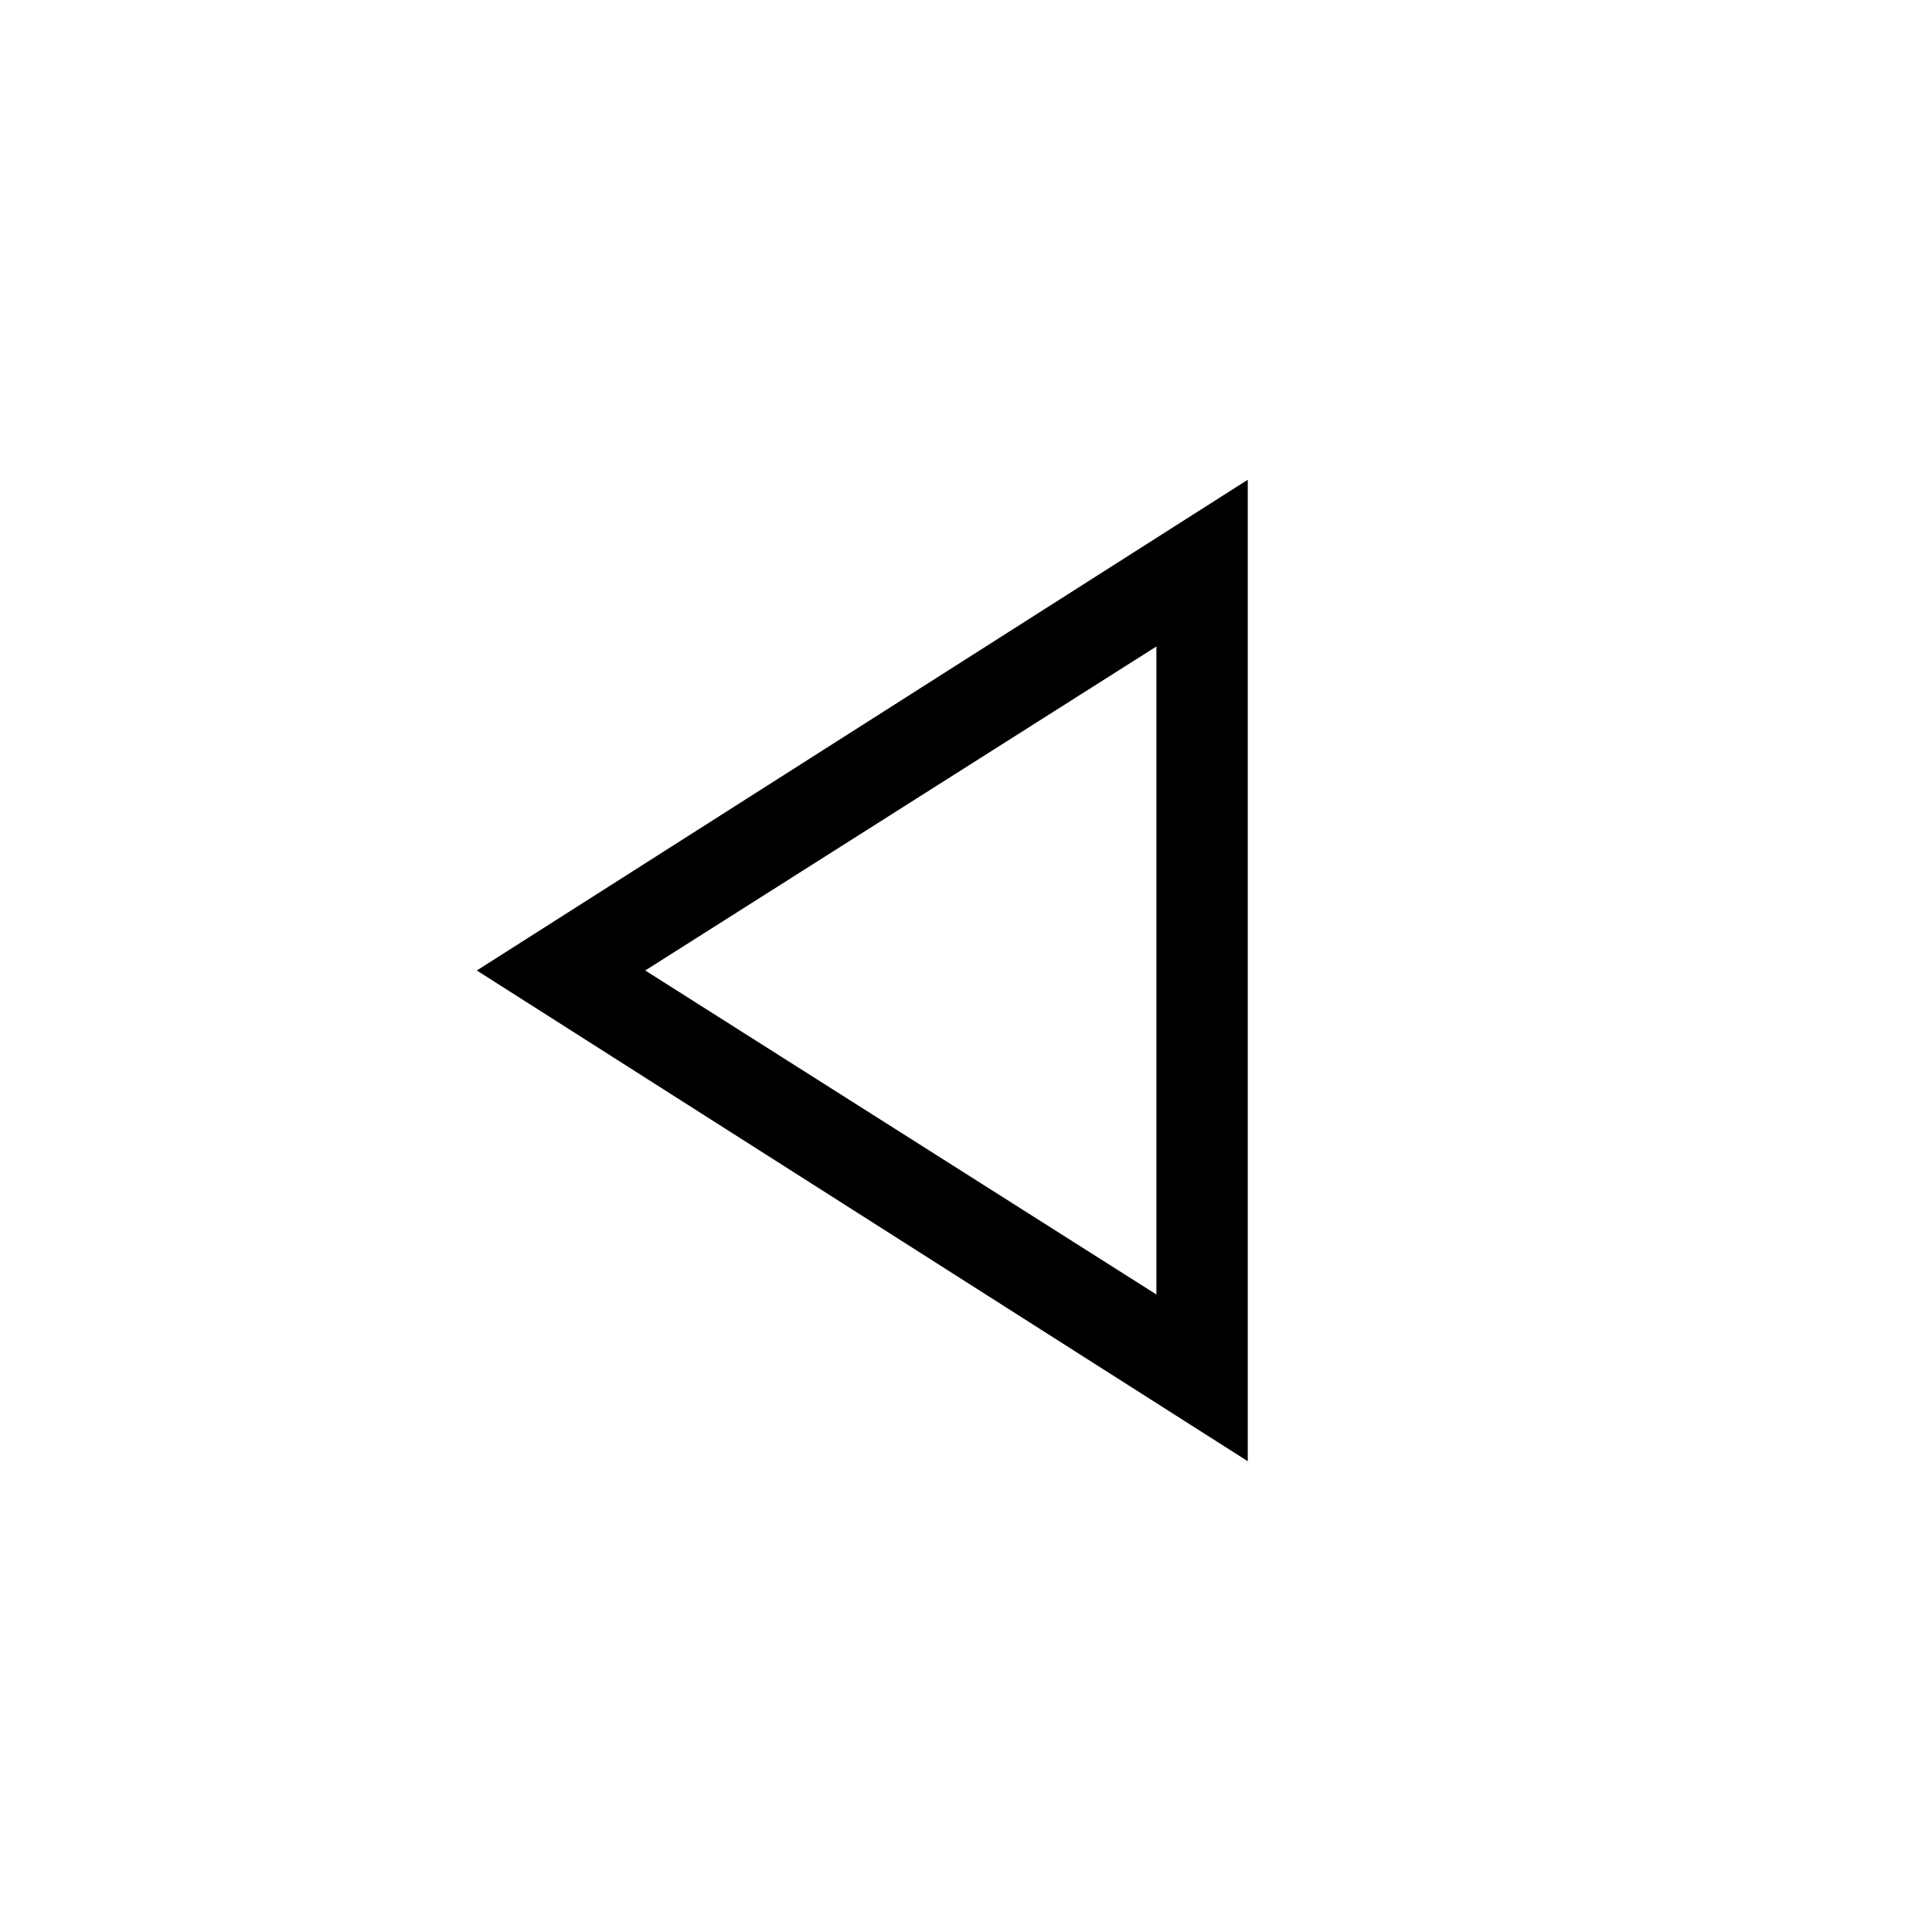 <svg xmlns="http://www.w3.org/2000/svg" width="48" height="48" viewBox="0 -960 960 960"><path d="M620-233.93 236.93-477.77 620-721.61v487.68Zm-45.39-243.84Zm0 161v-322l-253.99 161 253.99 161Z"/></svg>